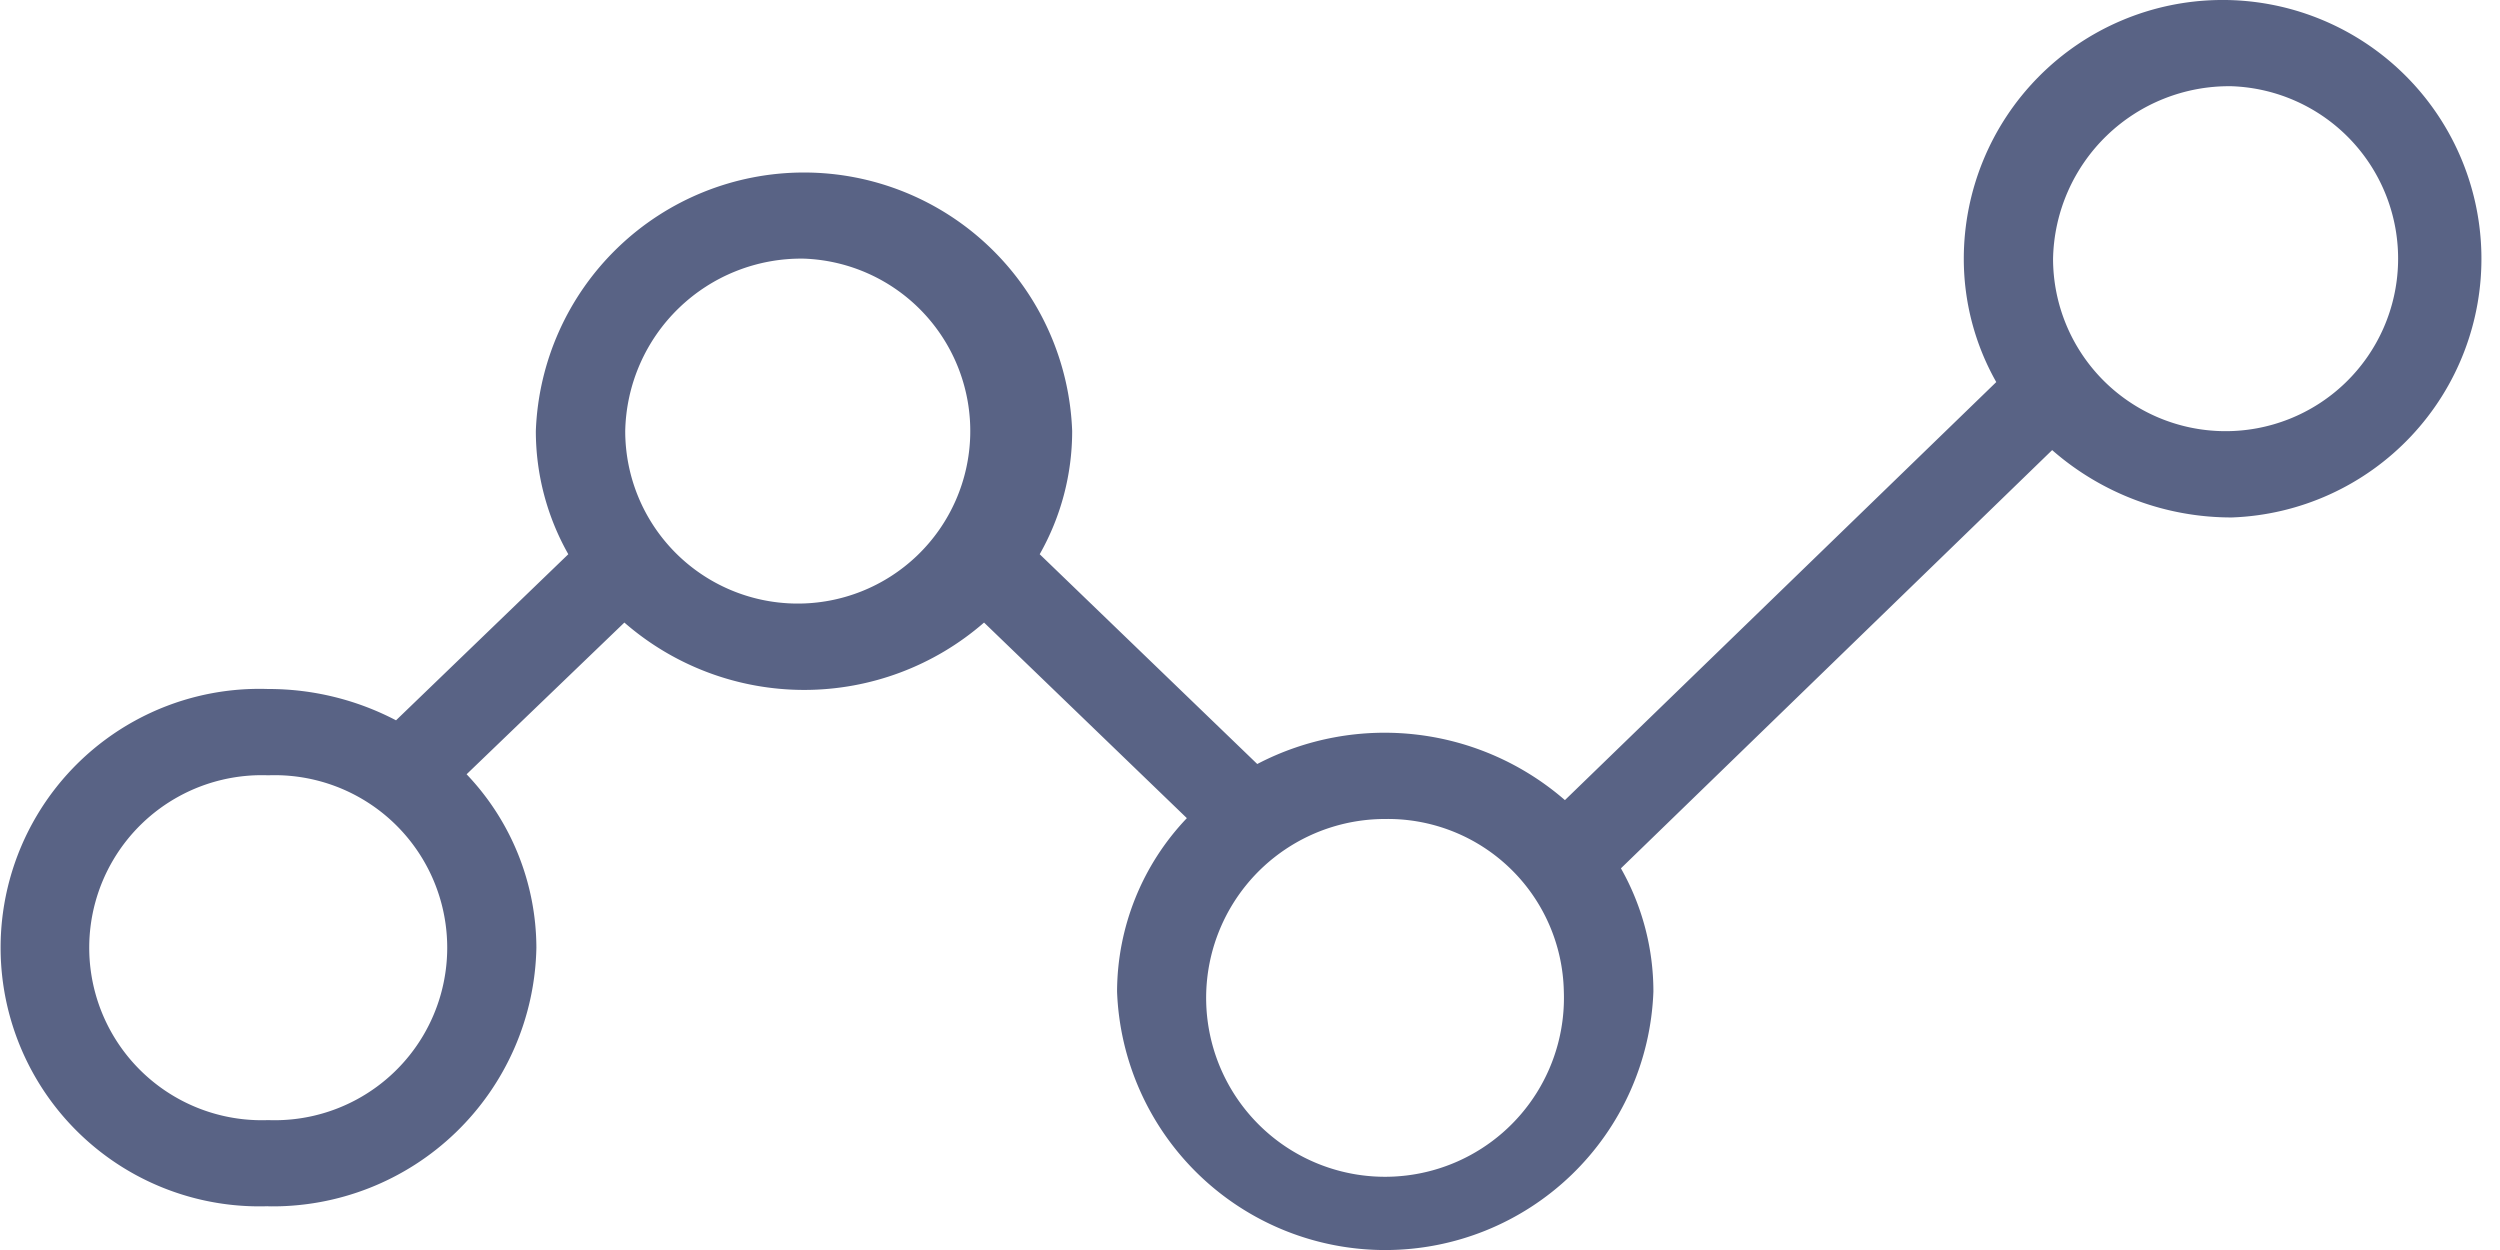 <svg xmlns="http://www.w3.org/2000/svg" width="41.197" height="20.599" viewBox="0 0 41.197 20.599">
  <path id="Path_385" data-name="Path 385" d="M9.432,41.132a4.347,4.347,0,0,0,4.419-4.262,4.159,4.159,0,0,0-1.15-2.858l2.6-2.5a4.511,4.511,0,0,0,5.927,0l3.342,3.223a4.159,4.159,0,0,0-1.15,2.858,4.422,4.422,0,0,0,8.838,0,4.119,4.119,0,0,0-.535-2.031l7.106-6.892a4.483,4.483,0,0,0,2.963,1.11,4.265,4.265,0,1,0-4.419-4.262,4.119,4.119,0,0,0,.535,2.031L30.8,34.438a4.53,4.53,0,0,0-5.07-.595l-3.585-3.457a4.107,4.107,0,0,0,.535-2.031,4.422,4.422,0,0,0-8.838,0,4.119,4.119,0,0,0,.535,2.031l-2.839,2.737a4.523,4.523,0,0,0-2.106-.516,4.264,4.264,0,1,0,0,8.523ZM41.79,22.674a2.843,2.843,0,1,1-2.946,2.841A2.9,2.9,0,0,1,41.79,22.674ZM30.782,37.59a2.948,2.948,0,1,1-2.946-2.841A2.9,2.9,0,0,1,30.782,37.59ZM18.261,25.515a2.843,2.843,0,1,1-2.946,2.841A2.9,2.9,0,0,1,18.261,25.515ZM9.432,34.029a2.843,2.843,0,1,1,0,5.682,2.843,2.843,0,1,1,0-5.682Z" transform="translate(-5.012 -21.253)" fill="#596385"/>
</svg>
